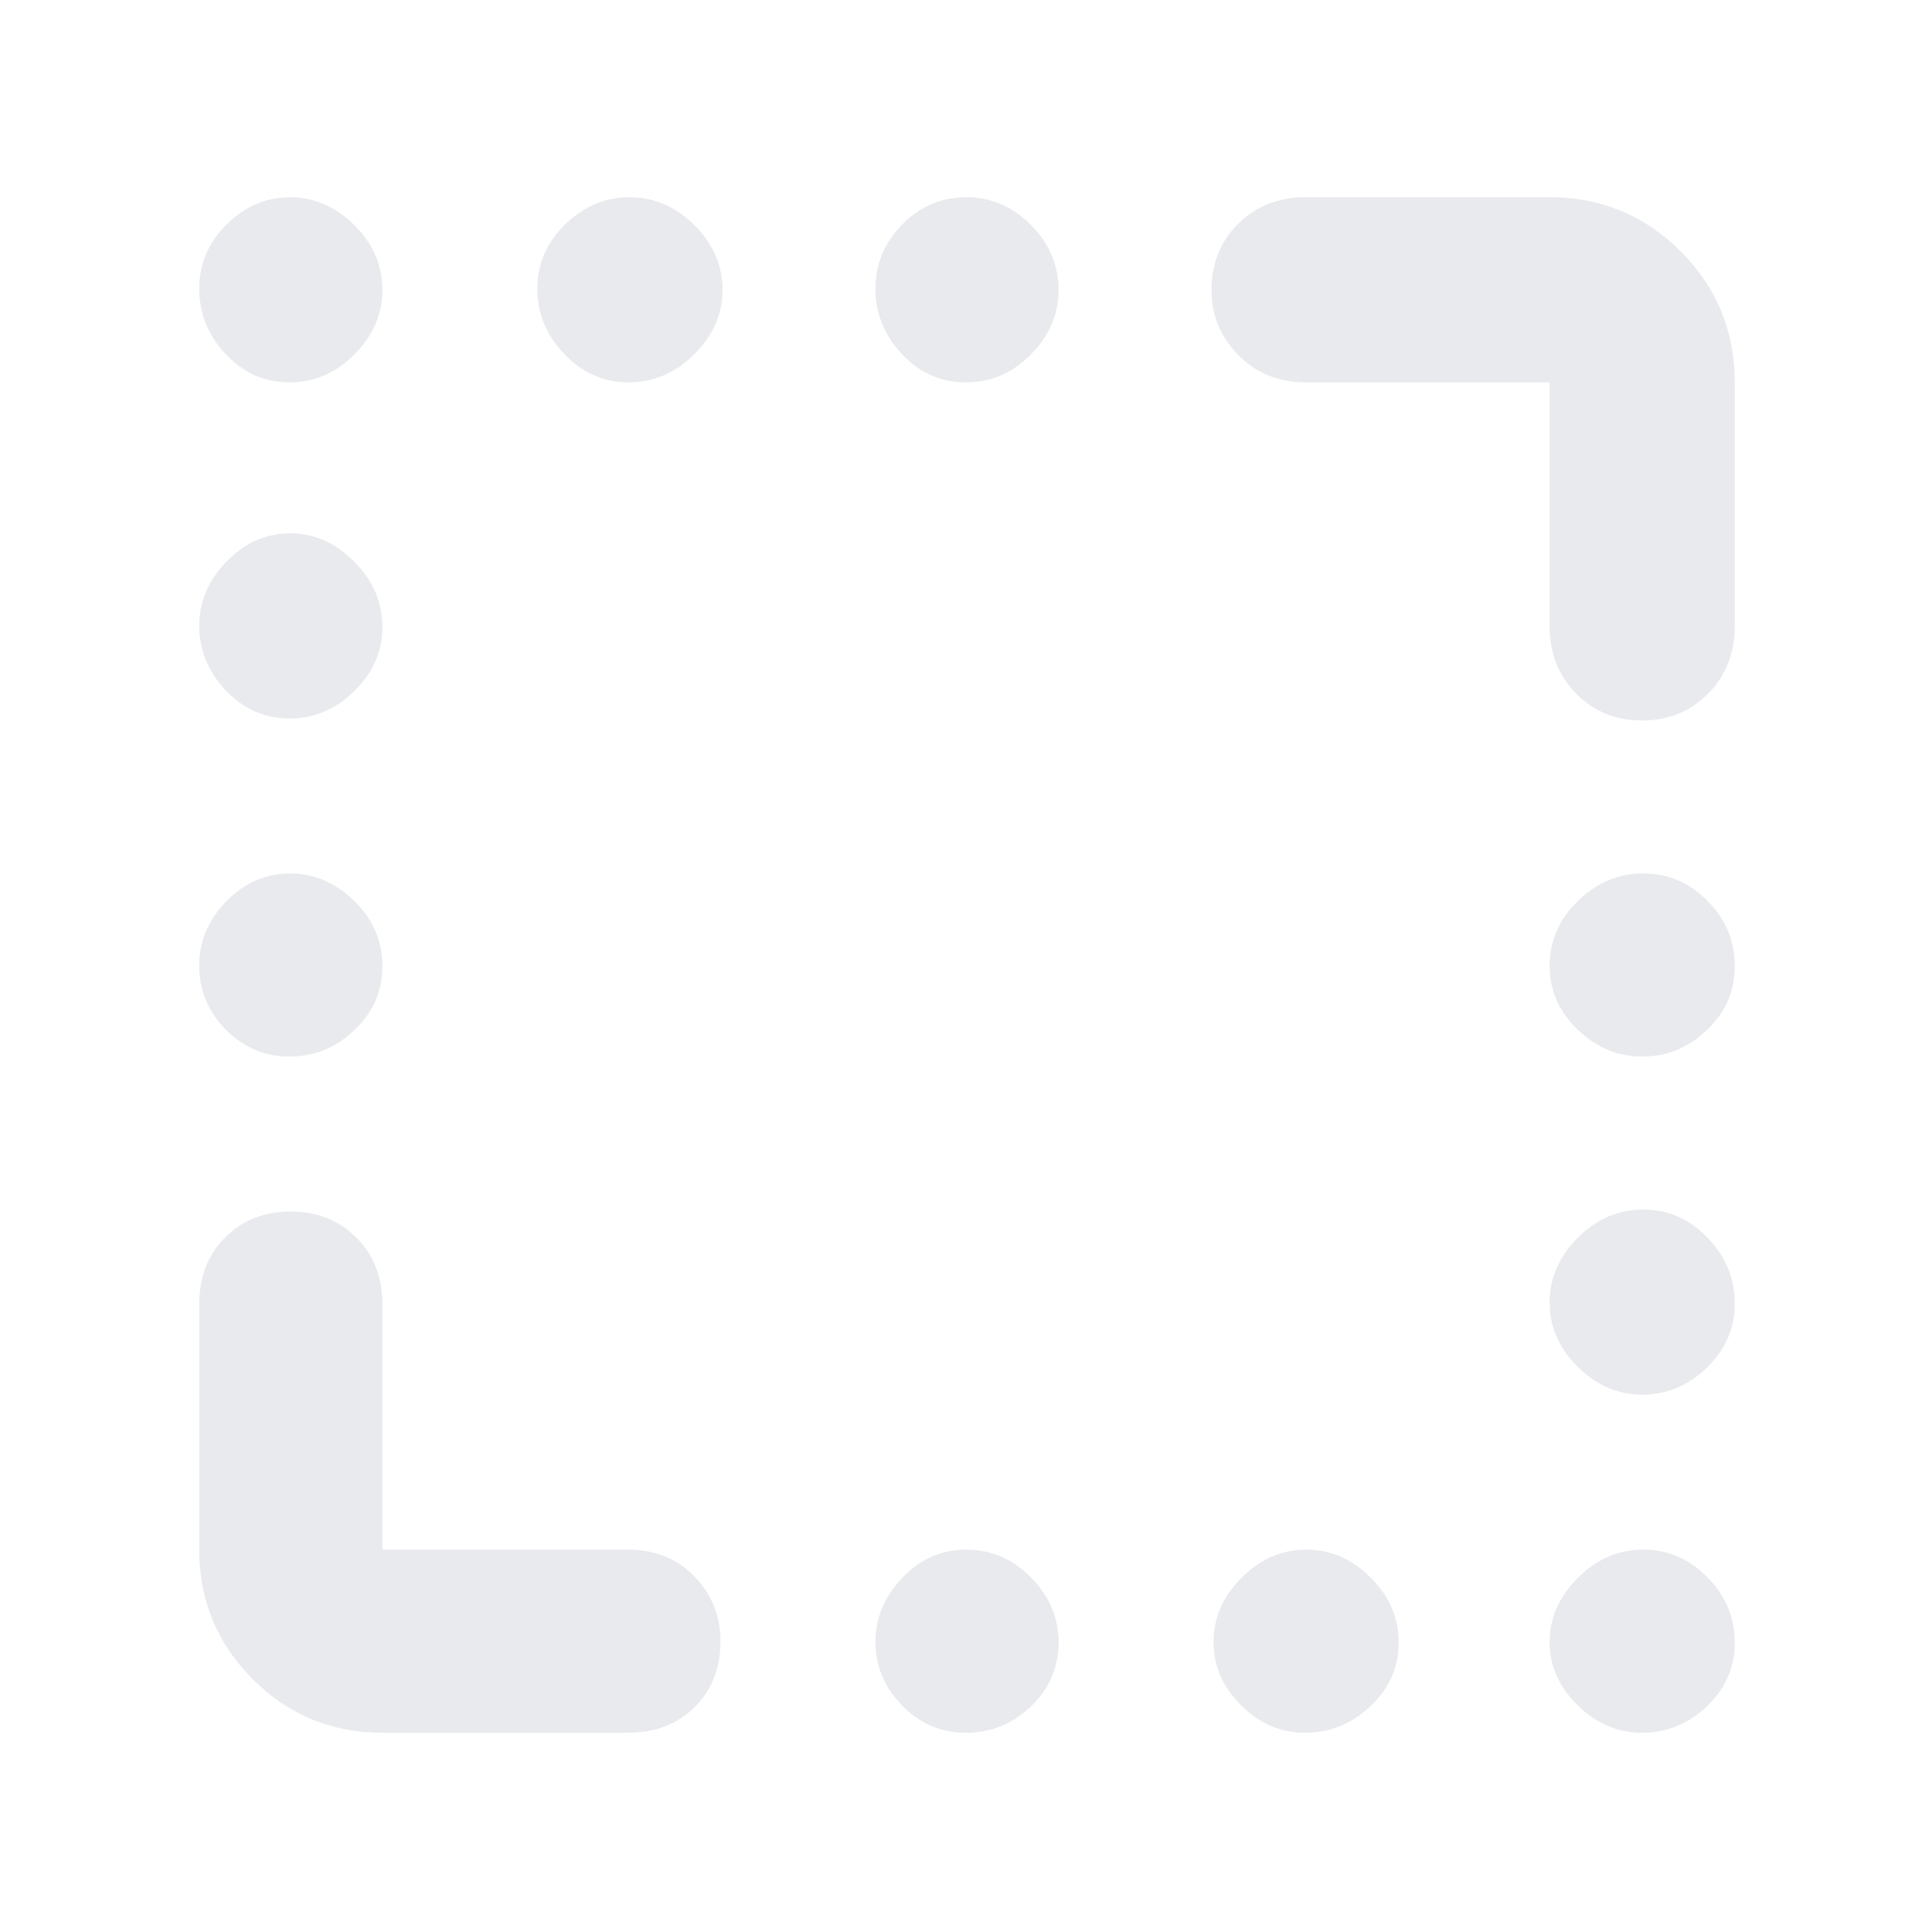<svg xmlns="http://www.w3.org/2000/svg" height="24px" viewBox="0 -960 960 960" width="24px" fill="#e8eaed"><path d="M143.84-770q-18.47 0-31.66-14.03Q99-798.05 99-816.53q0-18.47 13.62-31.97 13.63-13.5 31.5-13.5Q162-862 176-848.18q14 13.81 14 32.25 0 18.01-13.84 31.97Q162.32-770 143.84-770Zm168.39 0q-18.31 0-31.77-14.03Q267-798.05 267-816.53q0-18.47 13.82-31.97 13.83-13.5 32-13.5Q331-862 345-848.18q14 13.81 14 32.25 0 18.01-14.02 31.97Q330.96-770 312.23-770Zm167.59 0q-18.44 0-31.63-14.03Q435-798.05 435-816.53q0-18.47 13.36-31.97t31.8-13.5q18.44 0 32.14 13.82 13.7 13.81 13.7 32.25 0 18.01-13.65 31.97Q498.7-770 479.82-770ZM143.84-603q-18.47 0-31.66-13.92Q99-630.84 99-649.16q0-17.89 13.62-31.87Q126.25-695 144.12-695 162-695 176-680.96q14 14.03 14 32.52 0 18.06-13.84 31.75Q162.32-603 143.84-603Zm0 168q-18.47 0-31.66-13.36Q99-461.72 99-480.16t13.62-32.14q13.63-13.7 31.5-13.7Q162-526 176-512.35t14 32.53q0 18.44-13.84 31.63Q162.32-435 143.84-435Zm672.09 0q-18.01 0-31.97-13.36Q770-461.72 770-480.16t14.03-32.14q14.02-13.7 32.5-13.7 18.47 0 31.97 13.65t13.5 32.53q0 18.44-13.82 31.63Q834.37-435 815.93-435Zm0 168q-18.01 0-31.97-13.82-13.96-13.83-13.96-32Q770-331 784.03-345q14.02-14 32.5-14 18.47 0 31.97 14.02t13.5 32.75q0 18.31-13.82 31.77Q834.37-267 815.93-267ZM479.82-99q-18.44 0-31.63-13.62Q435-126.25 435-144.12 435-162 448.36-176t31.8-14q18.44 0 32.14 13.84t13.7 32.32q0 18.47-13.65 31.66Q498.7-99 479.82-99Zm168.62 0q-18.06 0-31.75-13.62Q603-126.25 603-144.12 603-162 616.92-176t32.24-14q17.89 0 31.87 13.84Q695-162.32 695-143.84q0 18.47-14.04 31.66Q666.93-99 648.44-99Zm167.49 0q-18.01 0-31.97-13.62Q770-126.25 770-144.12 770-162 784.03-176q14.02-14 32.5-14 18.47 0 31.97 13.84t13.5 32.32q0 18.47-13.82 31.66Q834.37-99 815.93-99ZM770-649v-121H649q-20.35 0-33.67-13.56Q602-797.12 602-815.77q0-20.05 13.33-33.14Q628.65-862 649-862h121q38.21 0 65.11 26.89Q862-808.21 862-770v121q0 20.35-13.26 33.67Q835.47-602 815.92-602t-32.74-13.33Q770-628.65 770-649ZM99-190v-122q0-20.2 12.86-33.1 12.86-12.9 32.5-12.9T177-345.1q13 12.9 13 33.1v122h122q20.2 0 33.1 13.38 12.9 13.37 12.9 32.11 0 20.14-12.9 32.83Q332.2-99 312-99H190q-37.8 0-64.4-26.6Q99-152.2 99-190Z"/></svg>